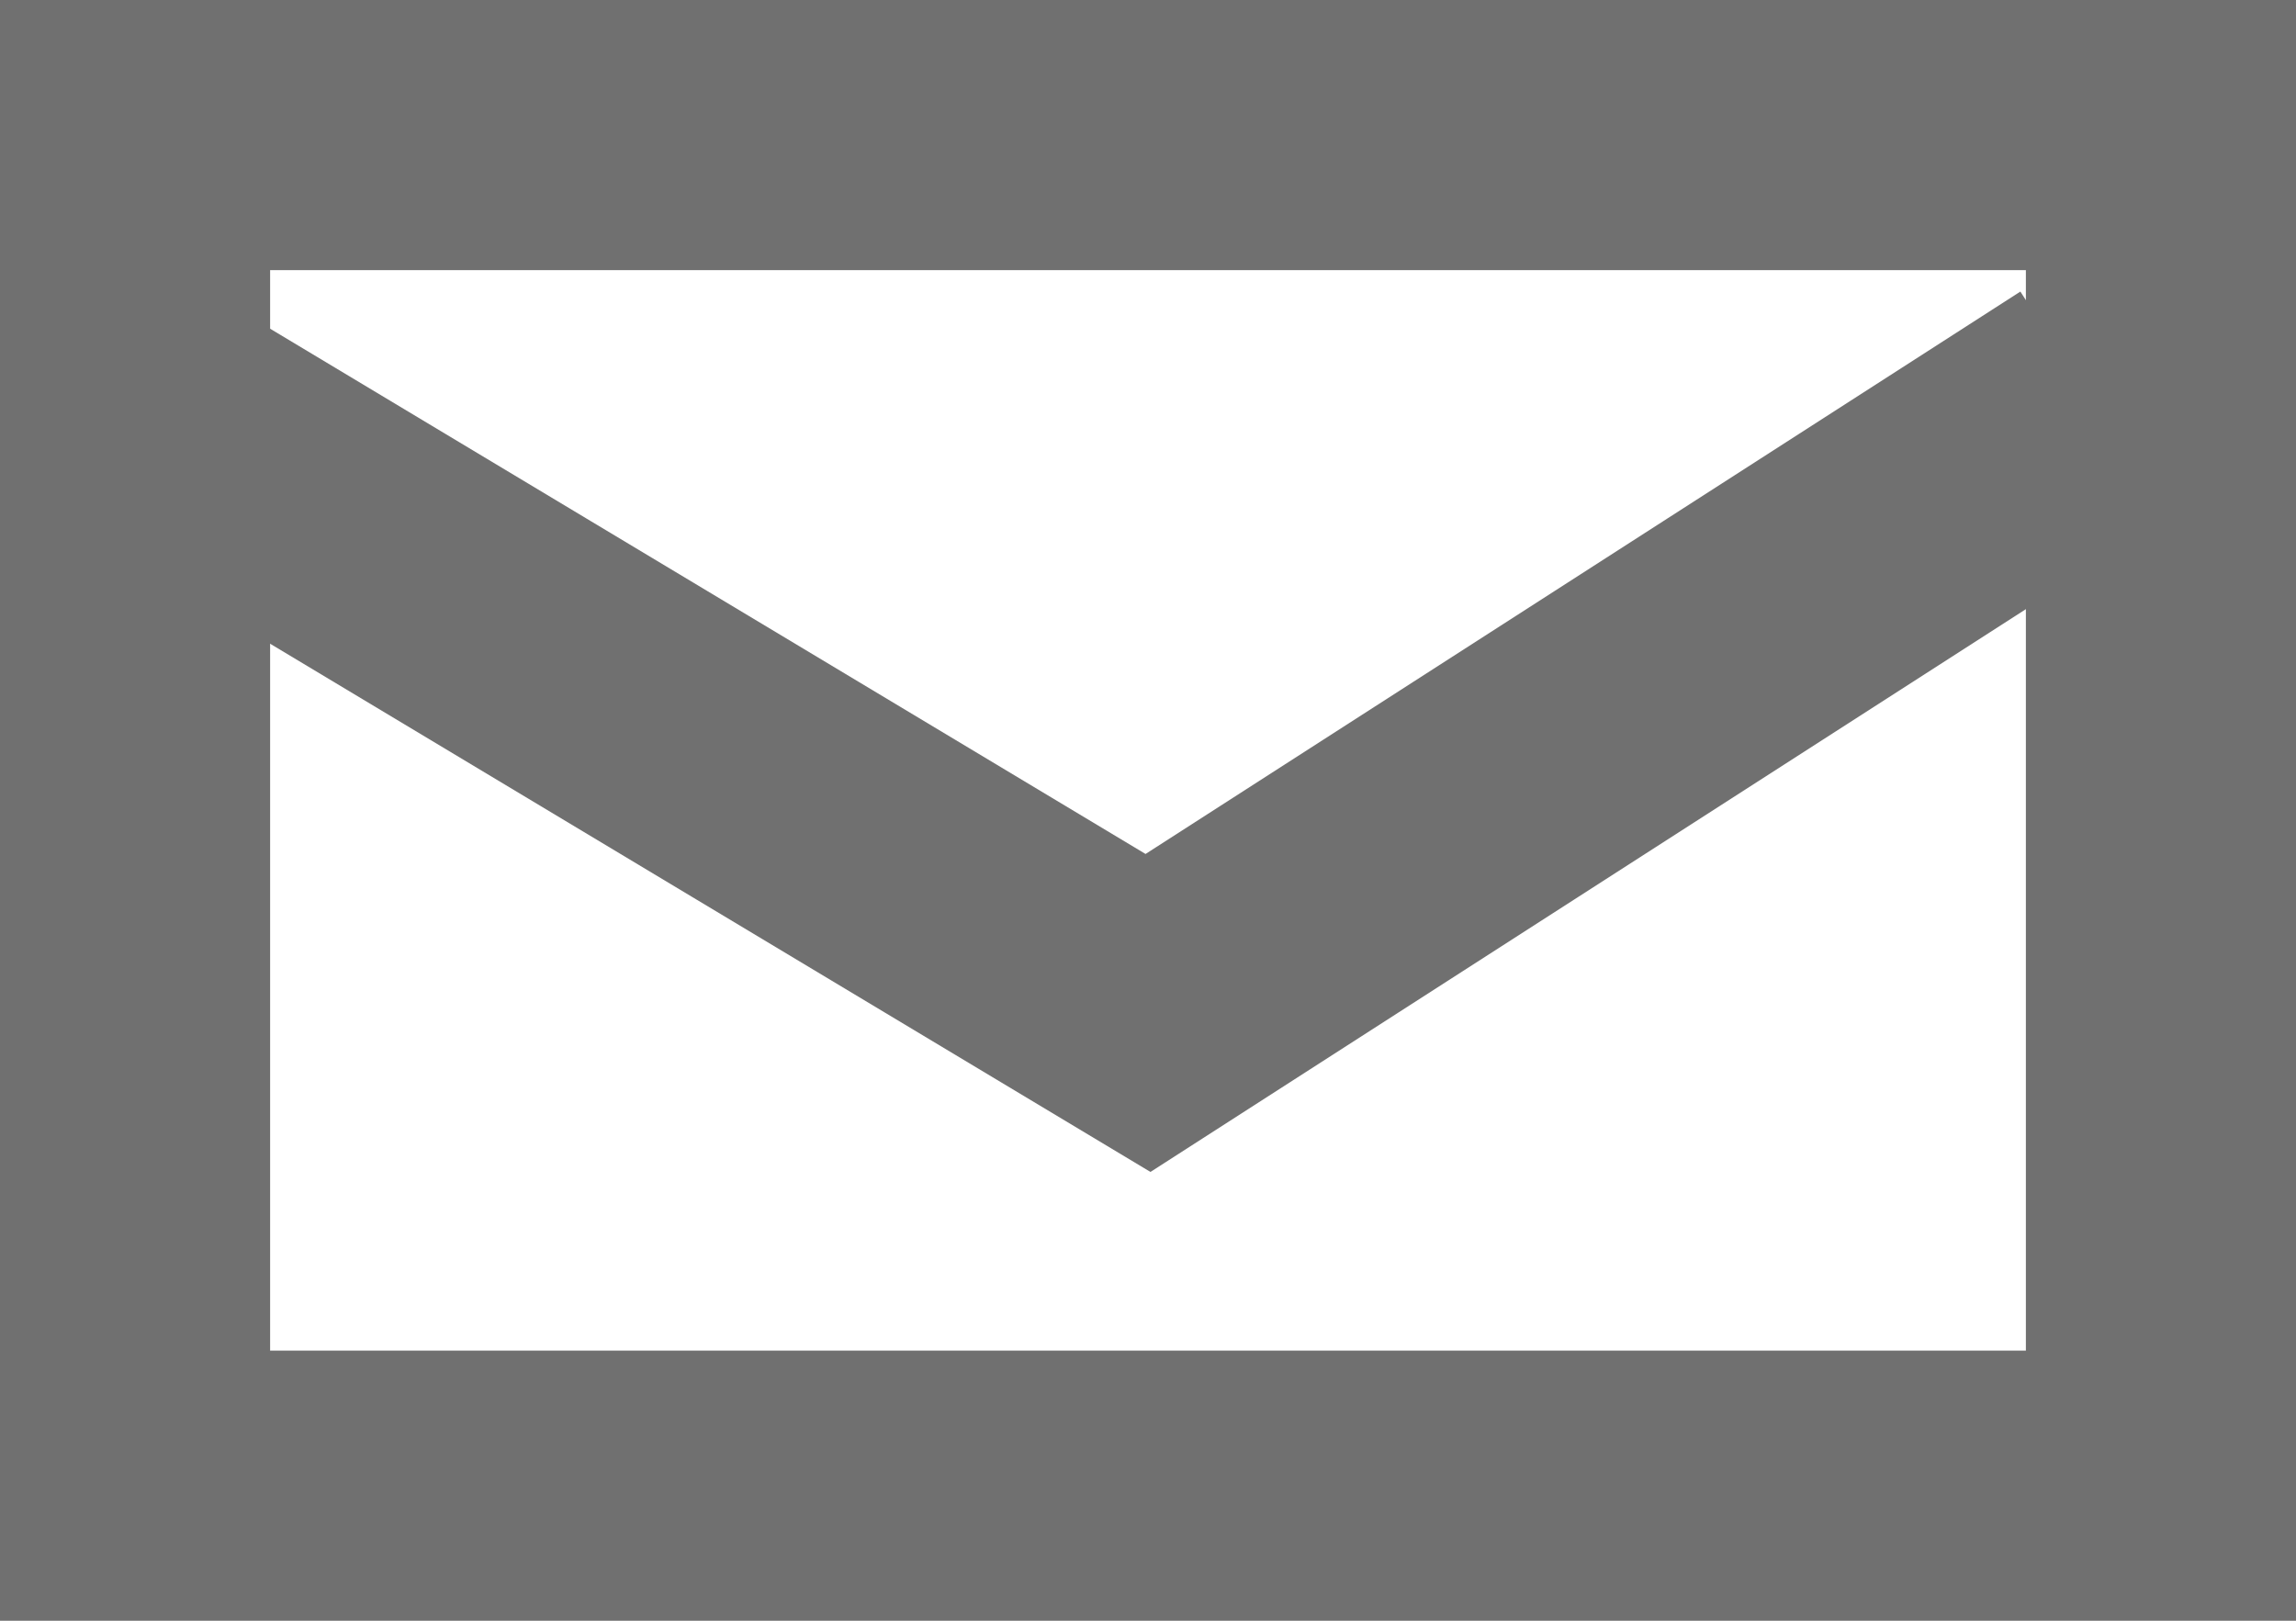 <svg width="17" height="12" viewBox="0 0 17 12" fill="none" xmlns="http://www.w3.org/2000/svg">
<rect x="1" y="1" width="15" height="10" stroke="#707070" stroke-width="2"/>
<path d="M1 3L8.5 7.5L15.5 3" stroke="#707070" stroke-width="2"/>
</svg>
